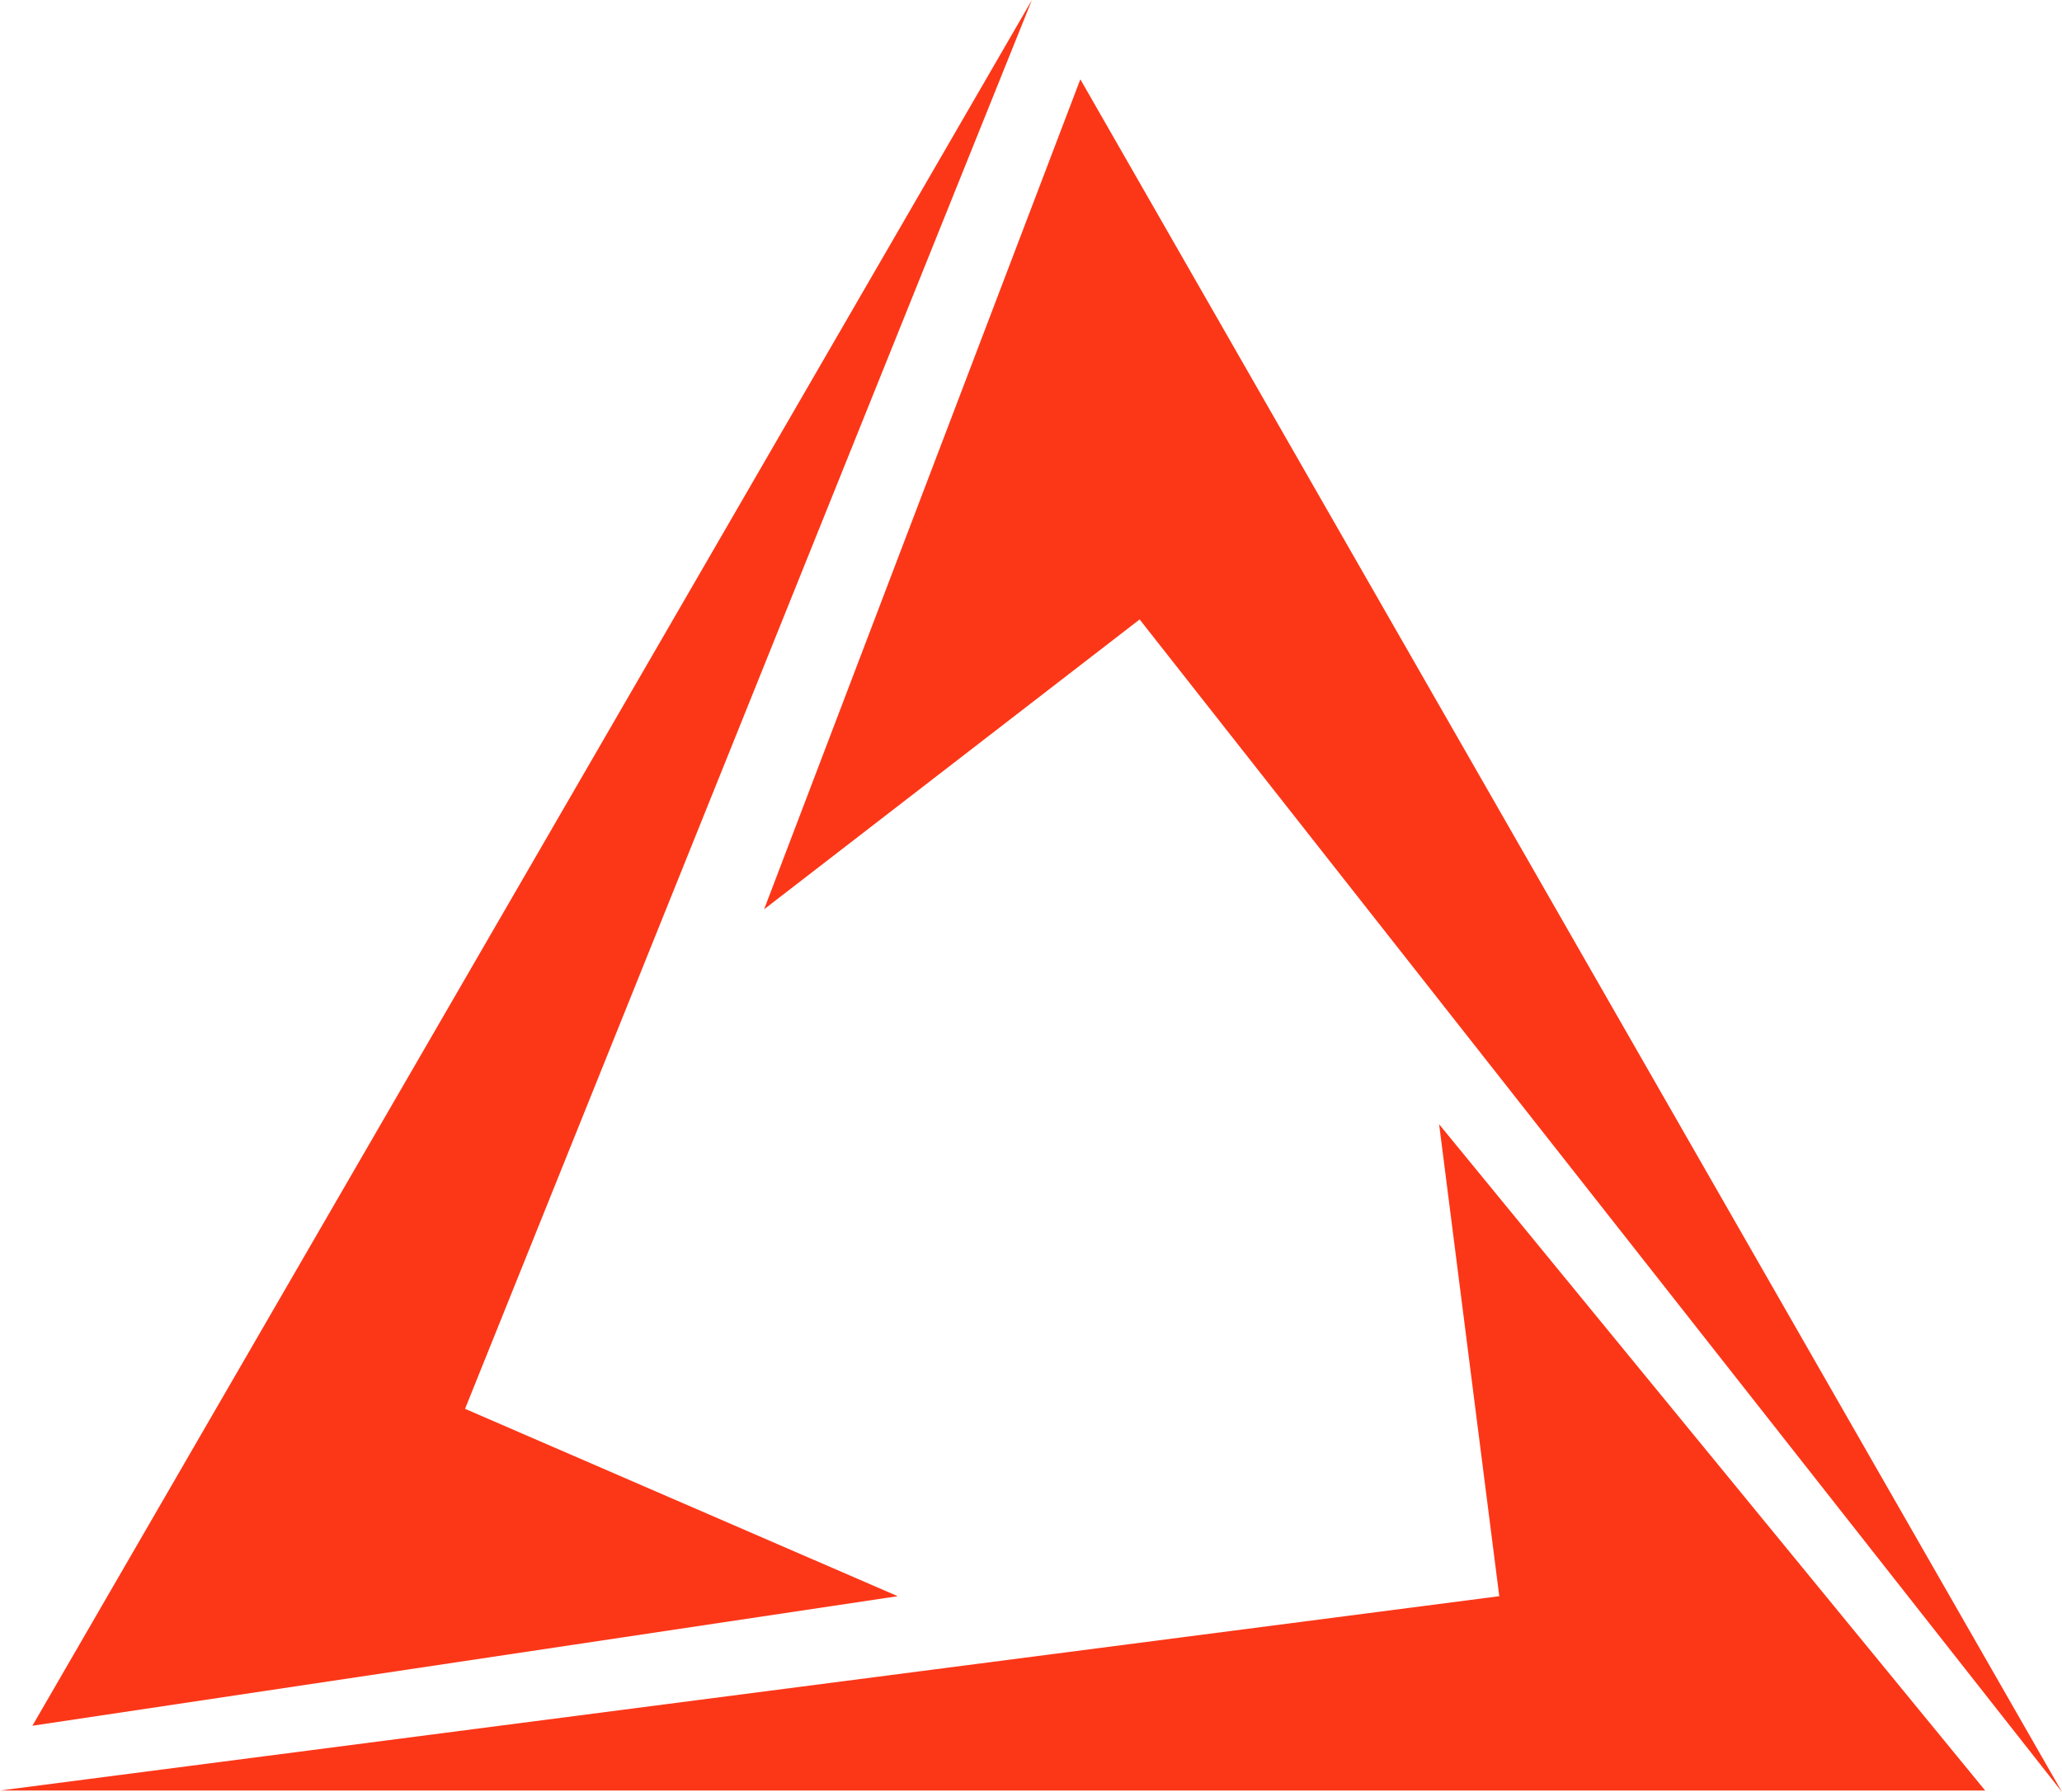 <svg version="1.1" id="图层_1" x="0px" y="0px" width="197px" height="171.231px" viewBox="0 0 197 171.231" enable-background="new 0 0 197 171.231" xml:space="preserve" xmlns="http://www.w3.org/2000/svg" xmlns:xlink="http://www.w3.org/1999/xlink" xmlns:xml="http://www.w3.org/XML/1998/namespace">
  <path fill="#FC3718" d="M189.658,171.09H0l143.238-18.568l-5.747-45.094L189.658,171.09z M103.214,7.578L73.001,86.886
	l35.878-27.695L197,171.231L103.214,7.578z M44.43,134.618L98.587,0L3.095,164.901l82.672-12.379L44.43,134.618z" class="color c1"/>
</svg>